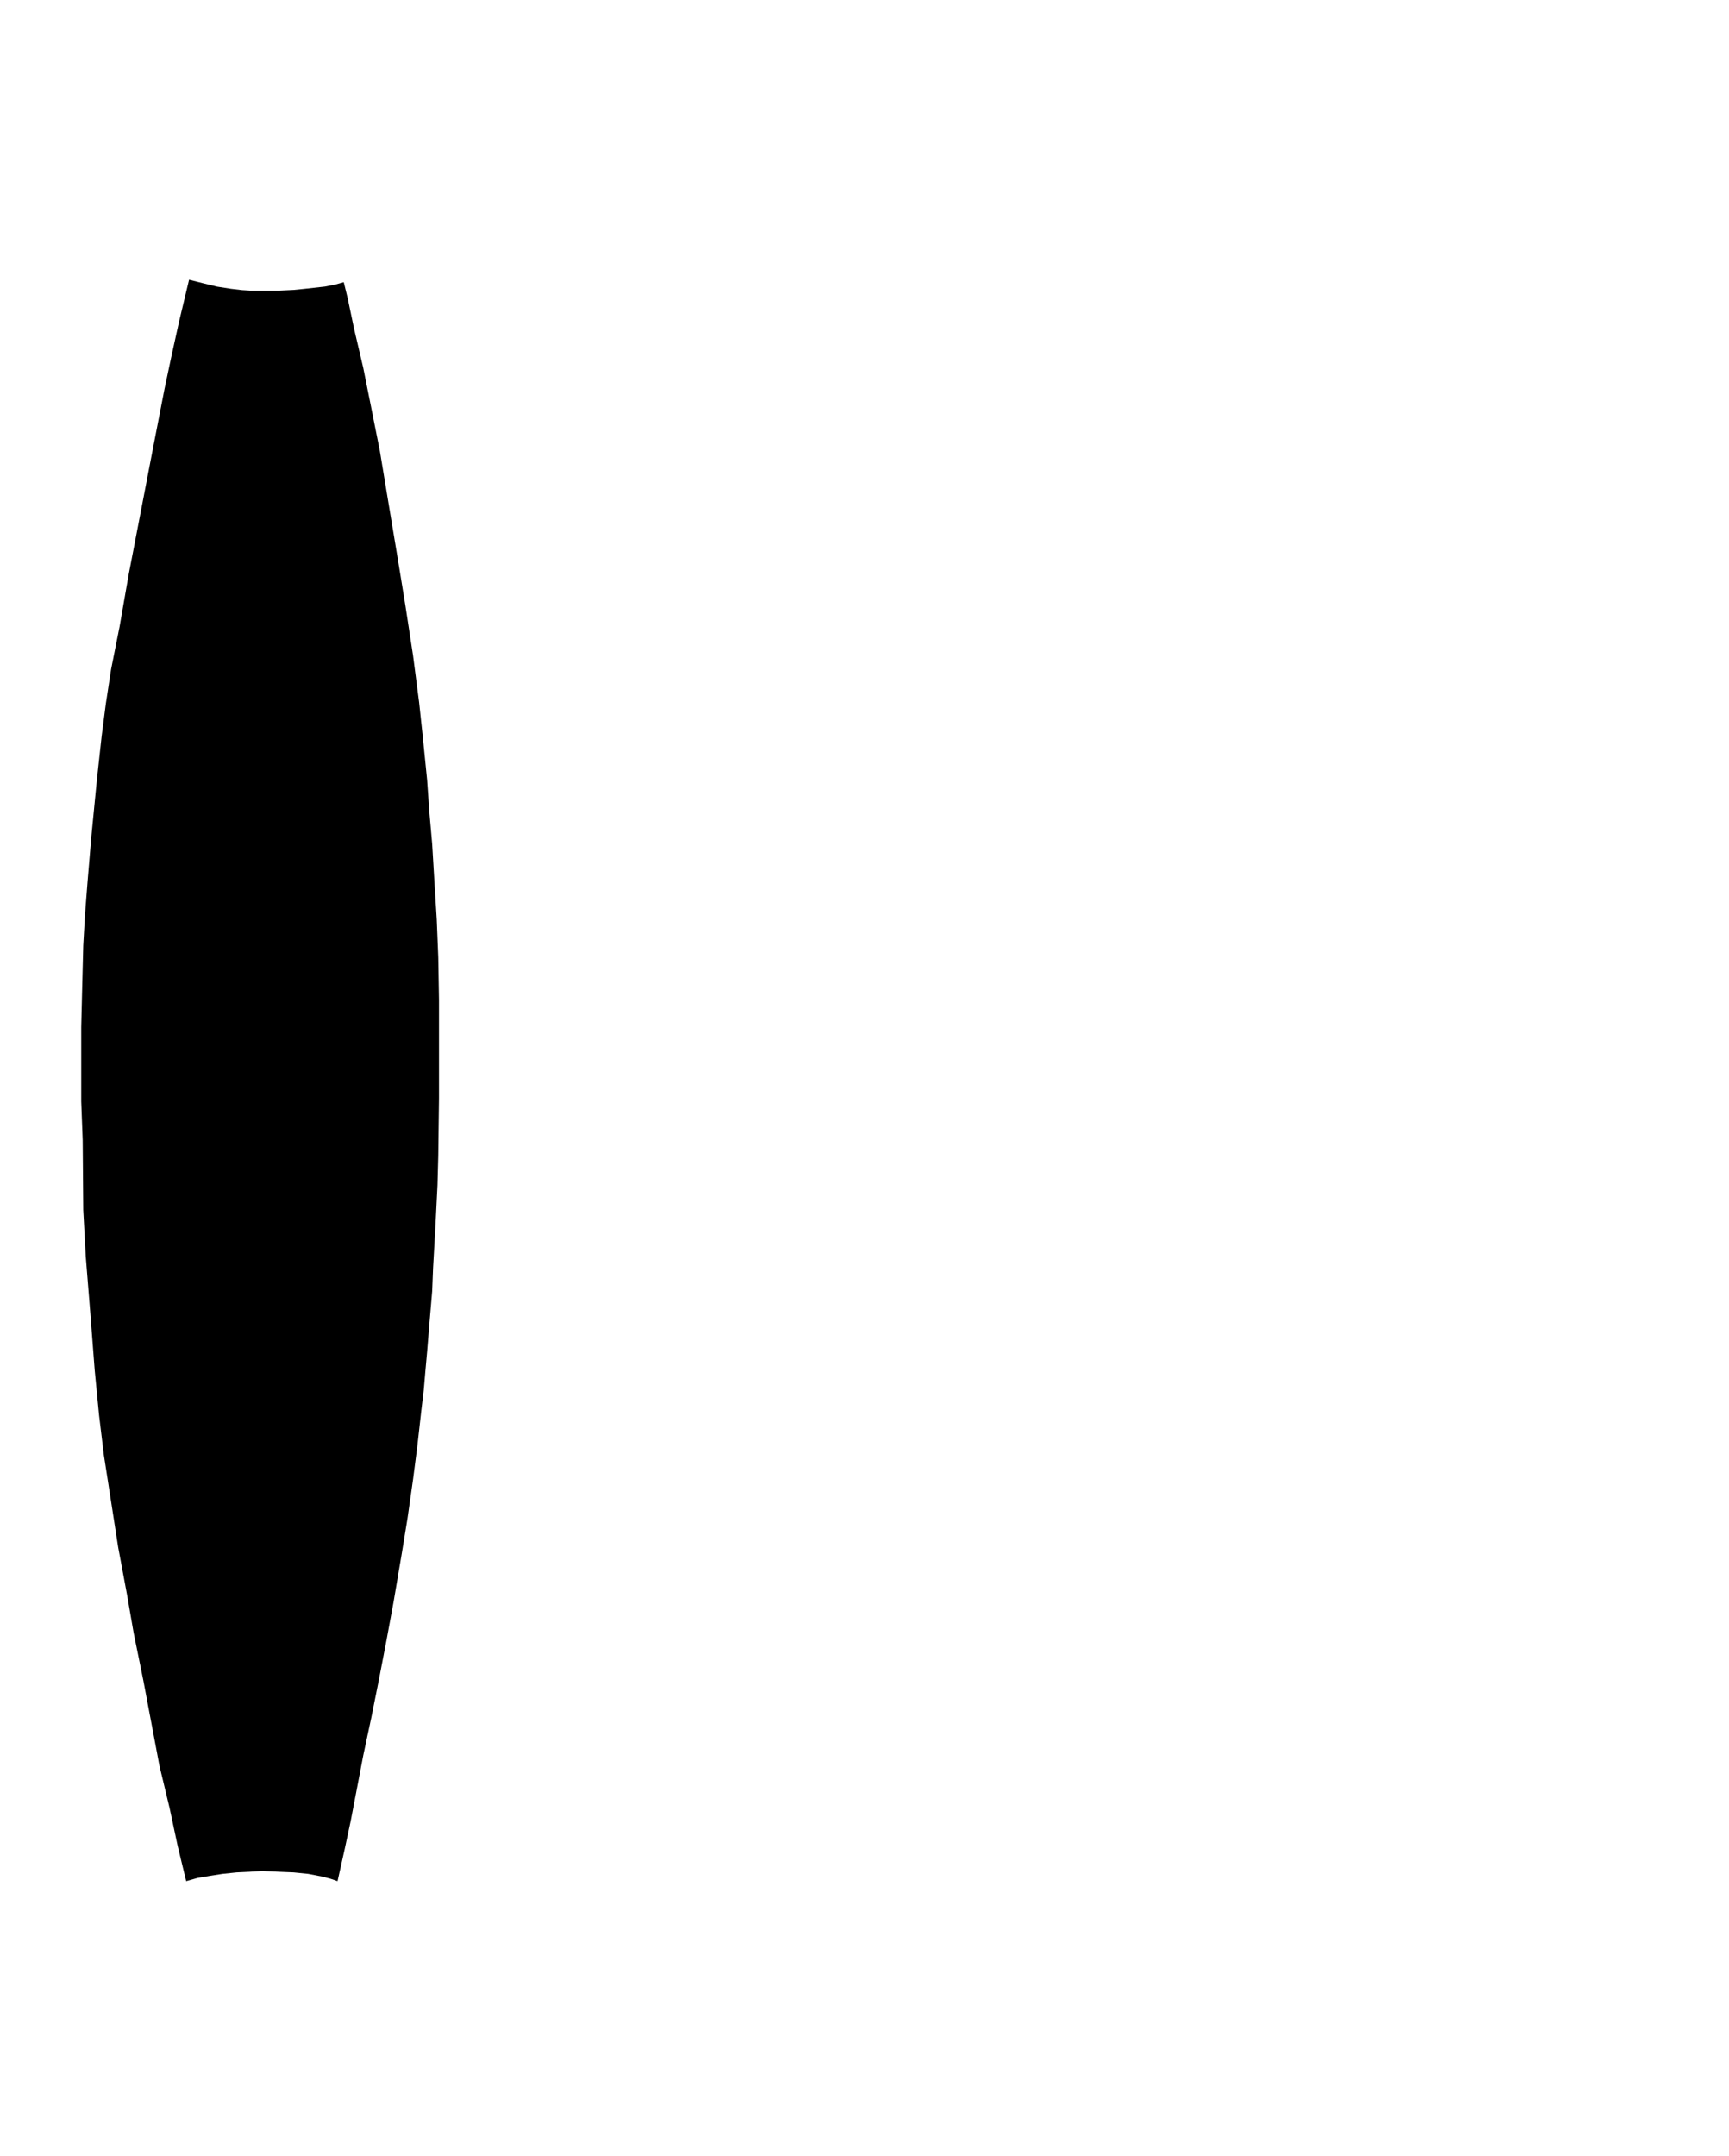 <?xml version="1.0" encoding="UTF-8"?>
<svg width="12484px" height="15559px" viewBox="0 0 12484 15559" version="1.1" xmlns="http://www.w3.org/2000/svg" xmlns:xlink="http://www.w3.org/1999/xlink">
    <!-- Generator: Sketch 54.1 (76490) - https://sketchapp.com -->
    <title>v</title>
    <desc>Created with Sketch.</desc>
    <g stroke="none" stroke-width="1" fill="none" fill-rule="evenodd">
        <polygon fill="#000000" points="1365.182 2018.848 1292.514 2322.803 1235.131 2583.403 1187.504 2808.759 1102.766 3244.78 1006.536 3744.451 928.307 4150.501 863.572 4521.829 802.242 4829.825 764.311 5077.834 734.104 5311.54 699.452 5628.928 658.861 6045.098 631.788 6368.195 613.45 6604.529 601.111 6824.031 592.644 7161.386 586.466 7411.801 586.466 7620.704 586.466 7949.313 597.111 8229.867 601.111 8732.017 619.144 9068.01 651.937 9475.323 683.886 9890.394 715.257 10213.594 750.02 10502.124 802.242 10837.478 853.301 11166.956 917.43 11510.307 965.073 11785.144 1035.053 12128.763 1114.287 12547.656 1150.922 12742.23 1224.451 13048.456 1283.466 13325.104 1344.322 13576.605 1427.504 13553.066 1516.9 13537.795 1606.165 13523.977 1708.221 13513.241 1798.56 13509.088 1892.85 13503.154 2018.556 13509.088 2120.268 13513.241 2225.738 13523.977 2323.734 13542.882 2386.218 13559.138 2437.245 13576.605 2489.552 13341.918 2531.335 13146.791 2571.851 12936.052 2622.502 12671.201 2681.016 12396.27 2734.657 12128.763 2790.625 11838.355 2841.845 11560.673 2900.693 11214.057 2941.832 10962.357 2982.657 10675.895 3013.204 10437.438 3043.464 10168.521 3059.886 10030.342 3071.856 9890.394 3083.972 9755.616 3100.122 9557.522 3120.536 9318.717 3127.198 9149.122 3145.346 8825.801 3158.961 8551.907 3164.602 8339.23 3169.861 7925.032 3169.861 7484.163 3169.861 7216.005 3164.602 6909.61 3153.615 6637.002 3137.407 6374.045 3120.536 6091.428 3100.122 5860.175 3083.972 5628.928 3052.114 5311.54 3026.223 5069.207 2982.657 4732.475 2927.117 4369.987 2874.083 4044.928 2819.835 3719.323 2742.759 3254.99 2681.016 2945.026 2622.502 2653.394 2556.047 2370.28 2510.453 2152.508 2482.044 2036.755 2419.687 2053.733 2346.703 2068.239 2199.835 2084.473 2120.268 2092.499 2012.155 2097.599 1892.85 2097.599 1810.869 2097.599 1747.844 2093.792 1668.398 2084.473 1566.445 2068.683 1464.388 2043.813"></polygon>
    </g>
</svg>
